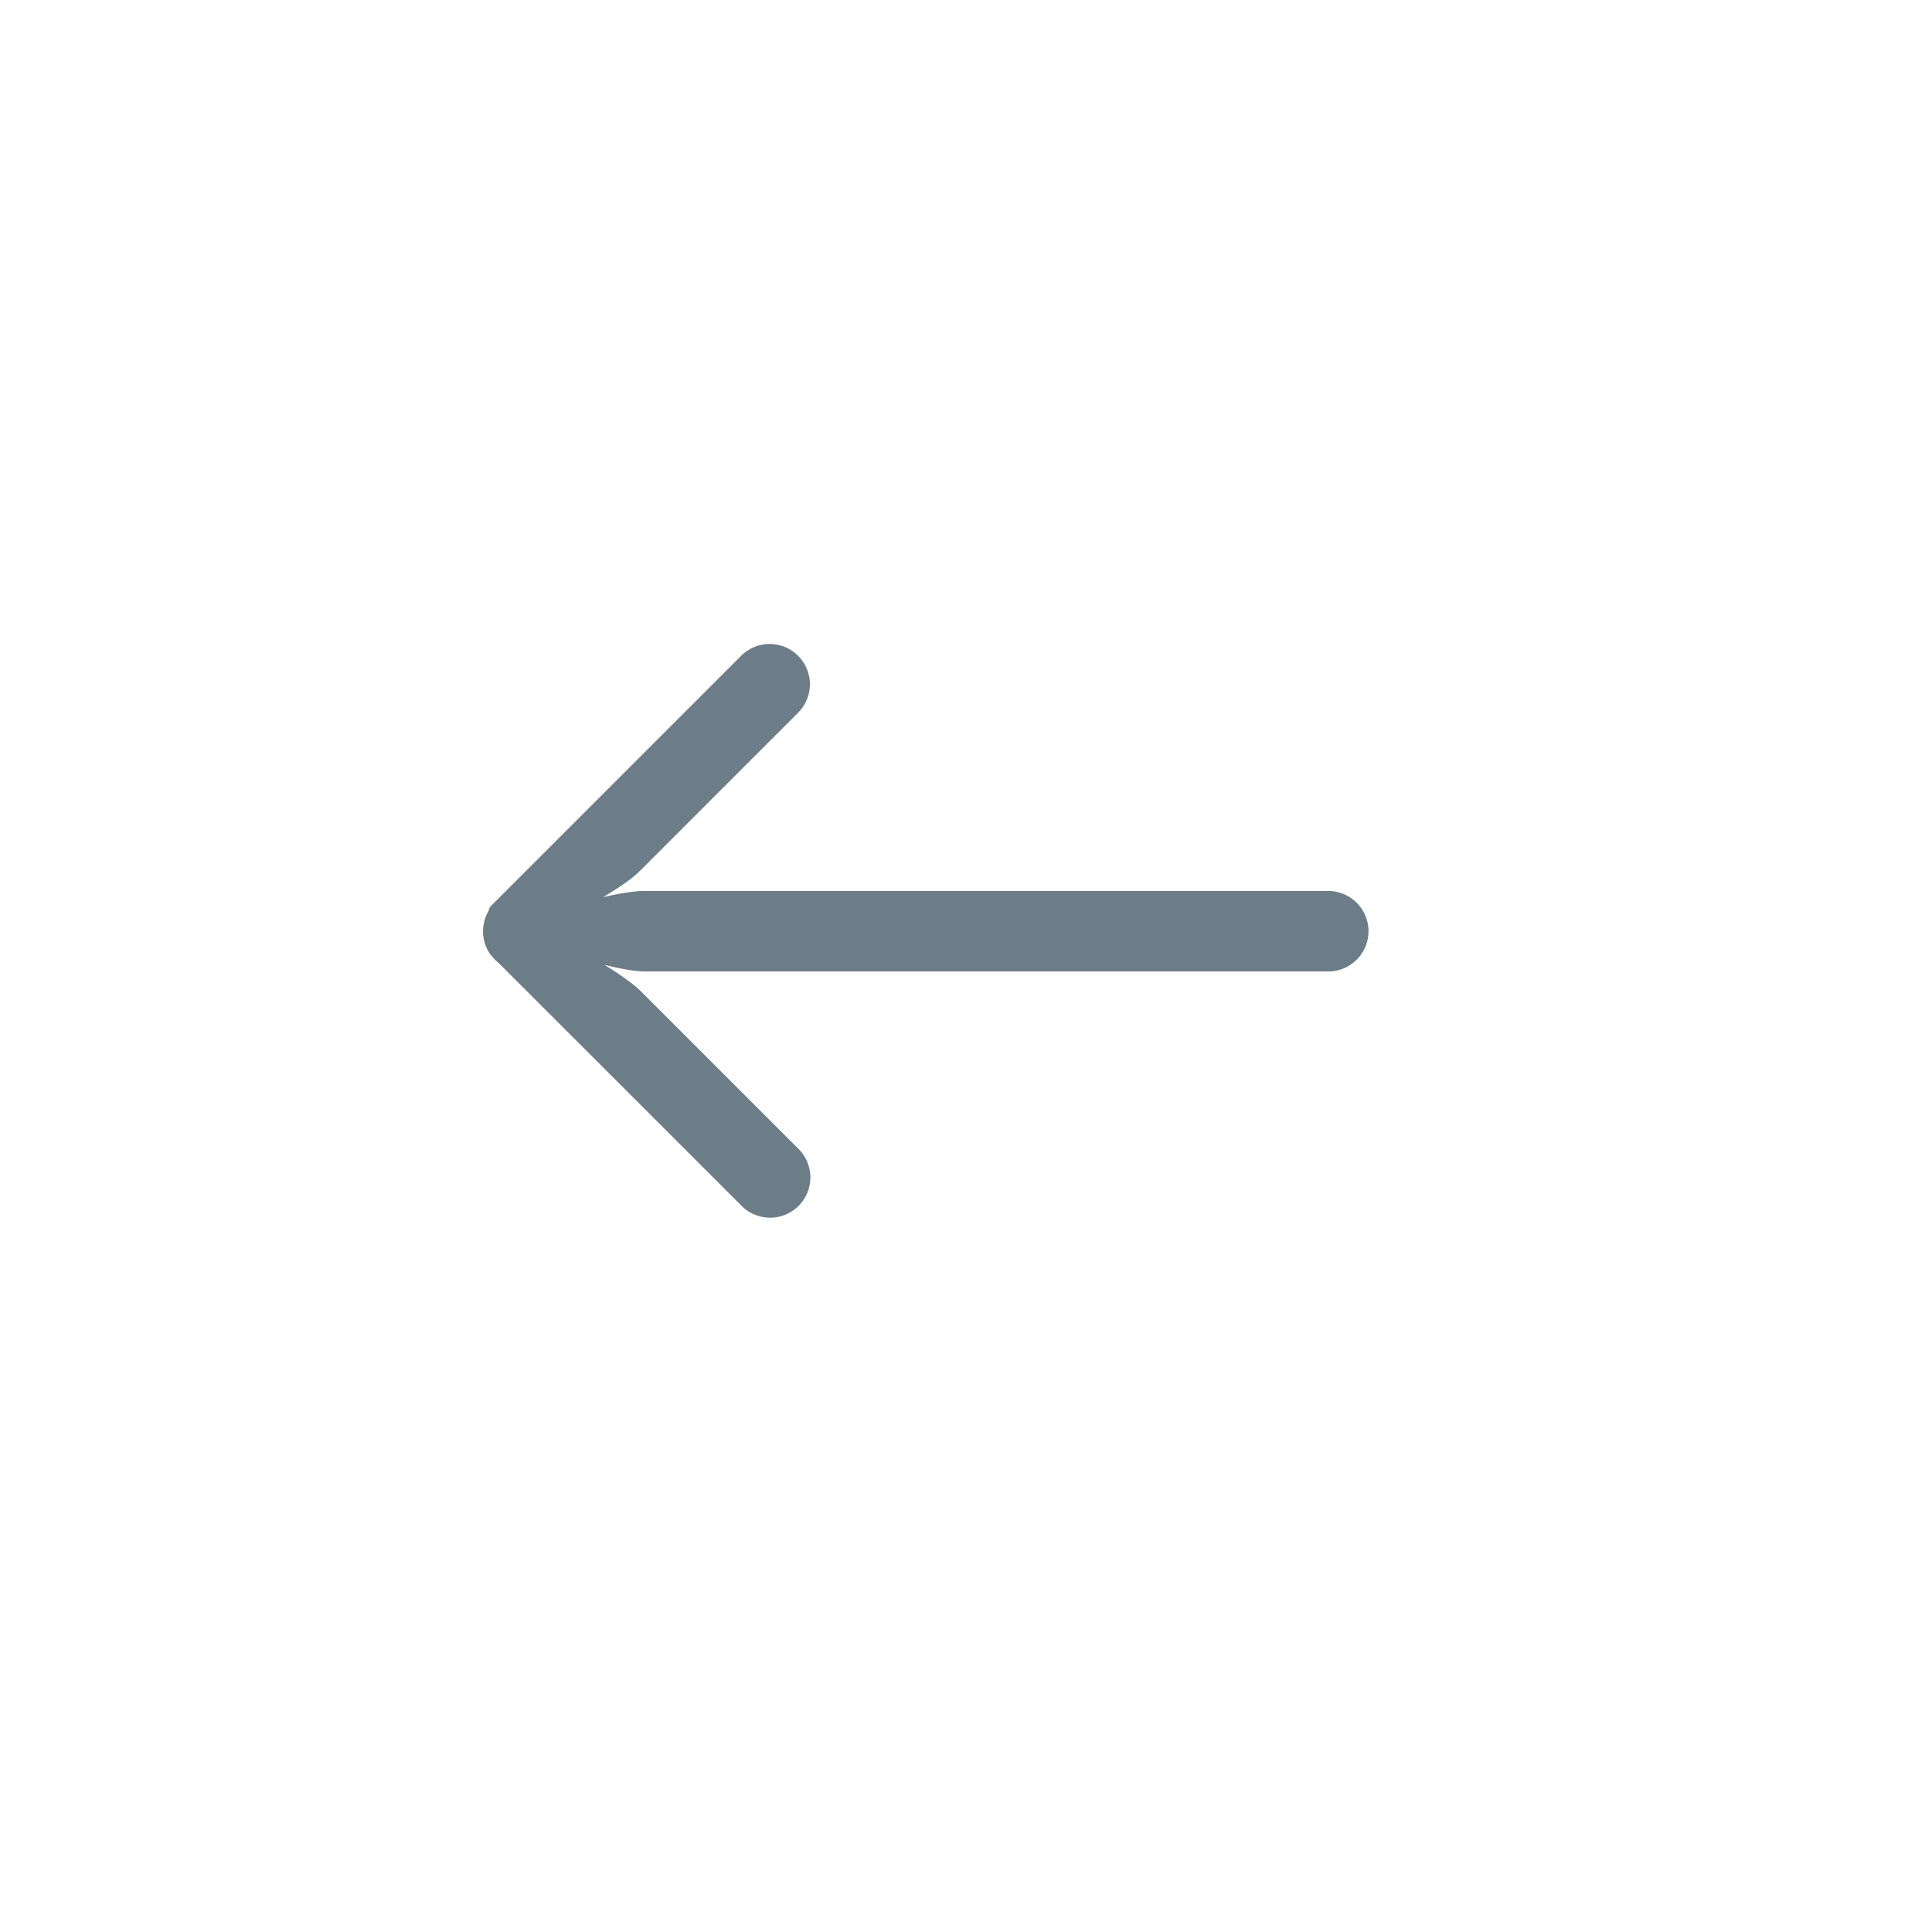 <svg width="24" height="24" fill="none" xmlns="http://www.w3.org/2000/svg">
  <path fill-rule="evenodd" clip-rule="evenodd" d="M6.11 11.877c.024.03.05.058.081.082l3.016 3.015a.5.5 0 10.707-.707l-1.952-1.952c-.144-.144-.454-.33-.454-.33s.313.083.499.083H16.5a.5.5 0 100-1H7.997c-.19 0-.508.078-.508.078s.311-.178.455-.322l1.97-1.97a.5.5 0 10-.707-.708l-3.121 3.121a.31.31 0 00-.017.05.497.497 0 00.017.531c0 .002.023.03.023.03z" fill="#6D7D87"/>
</svg>
